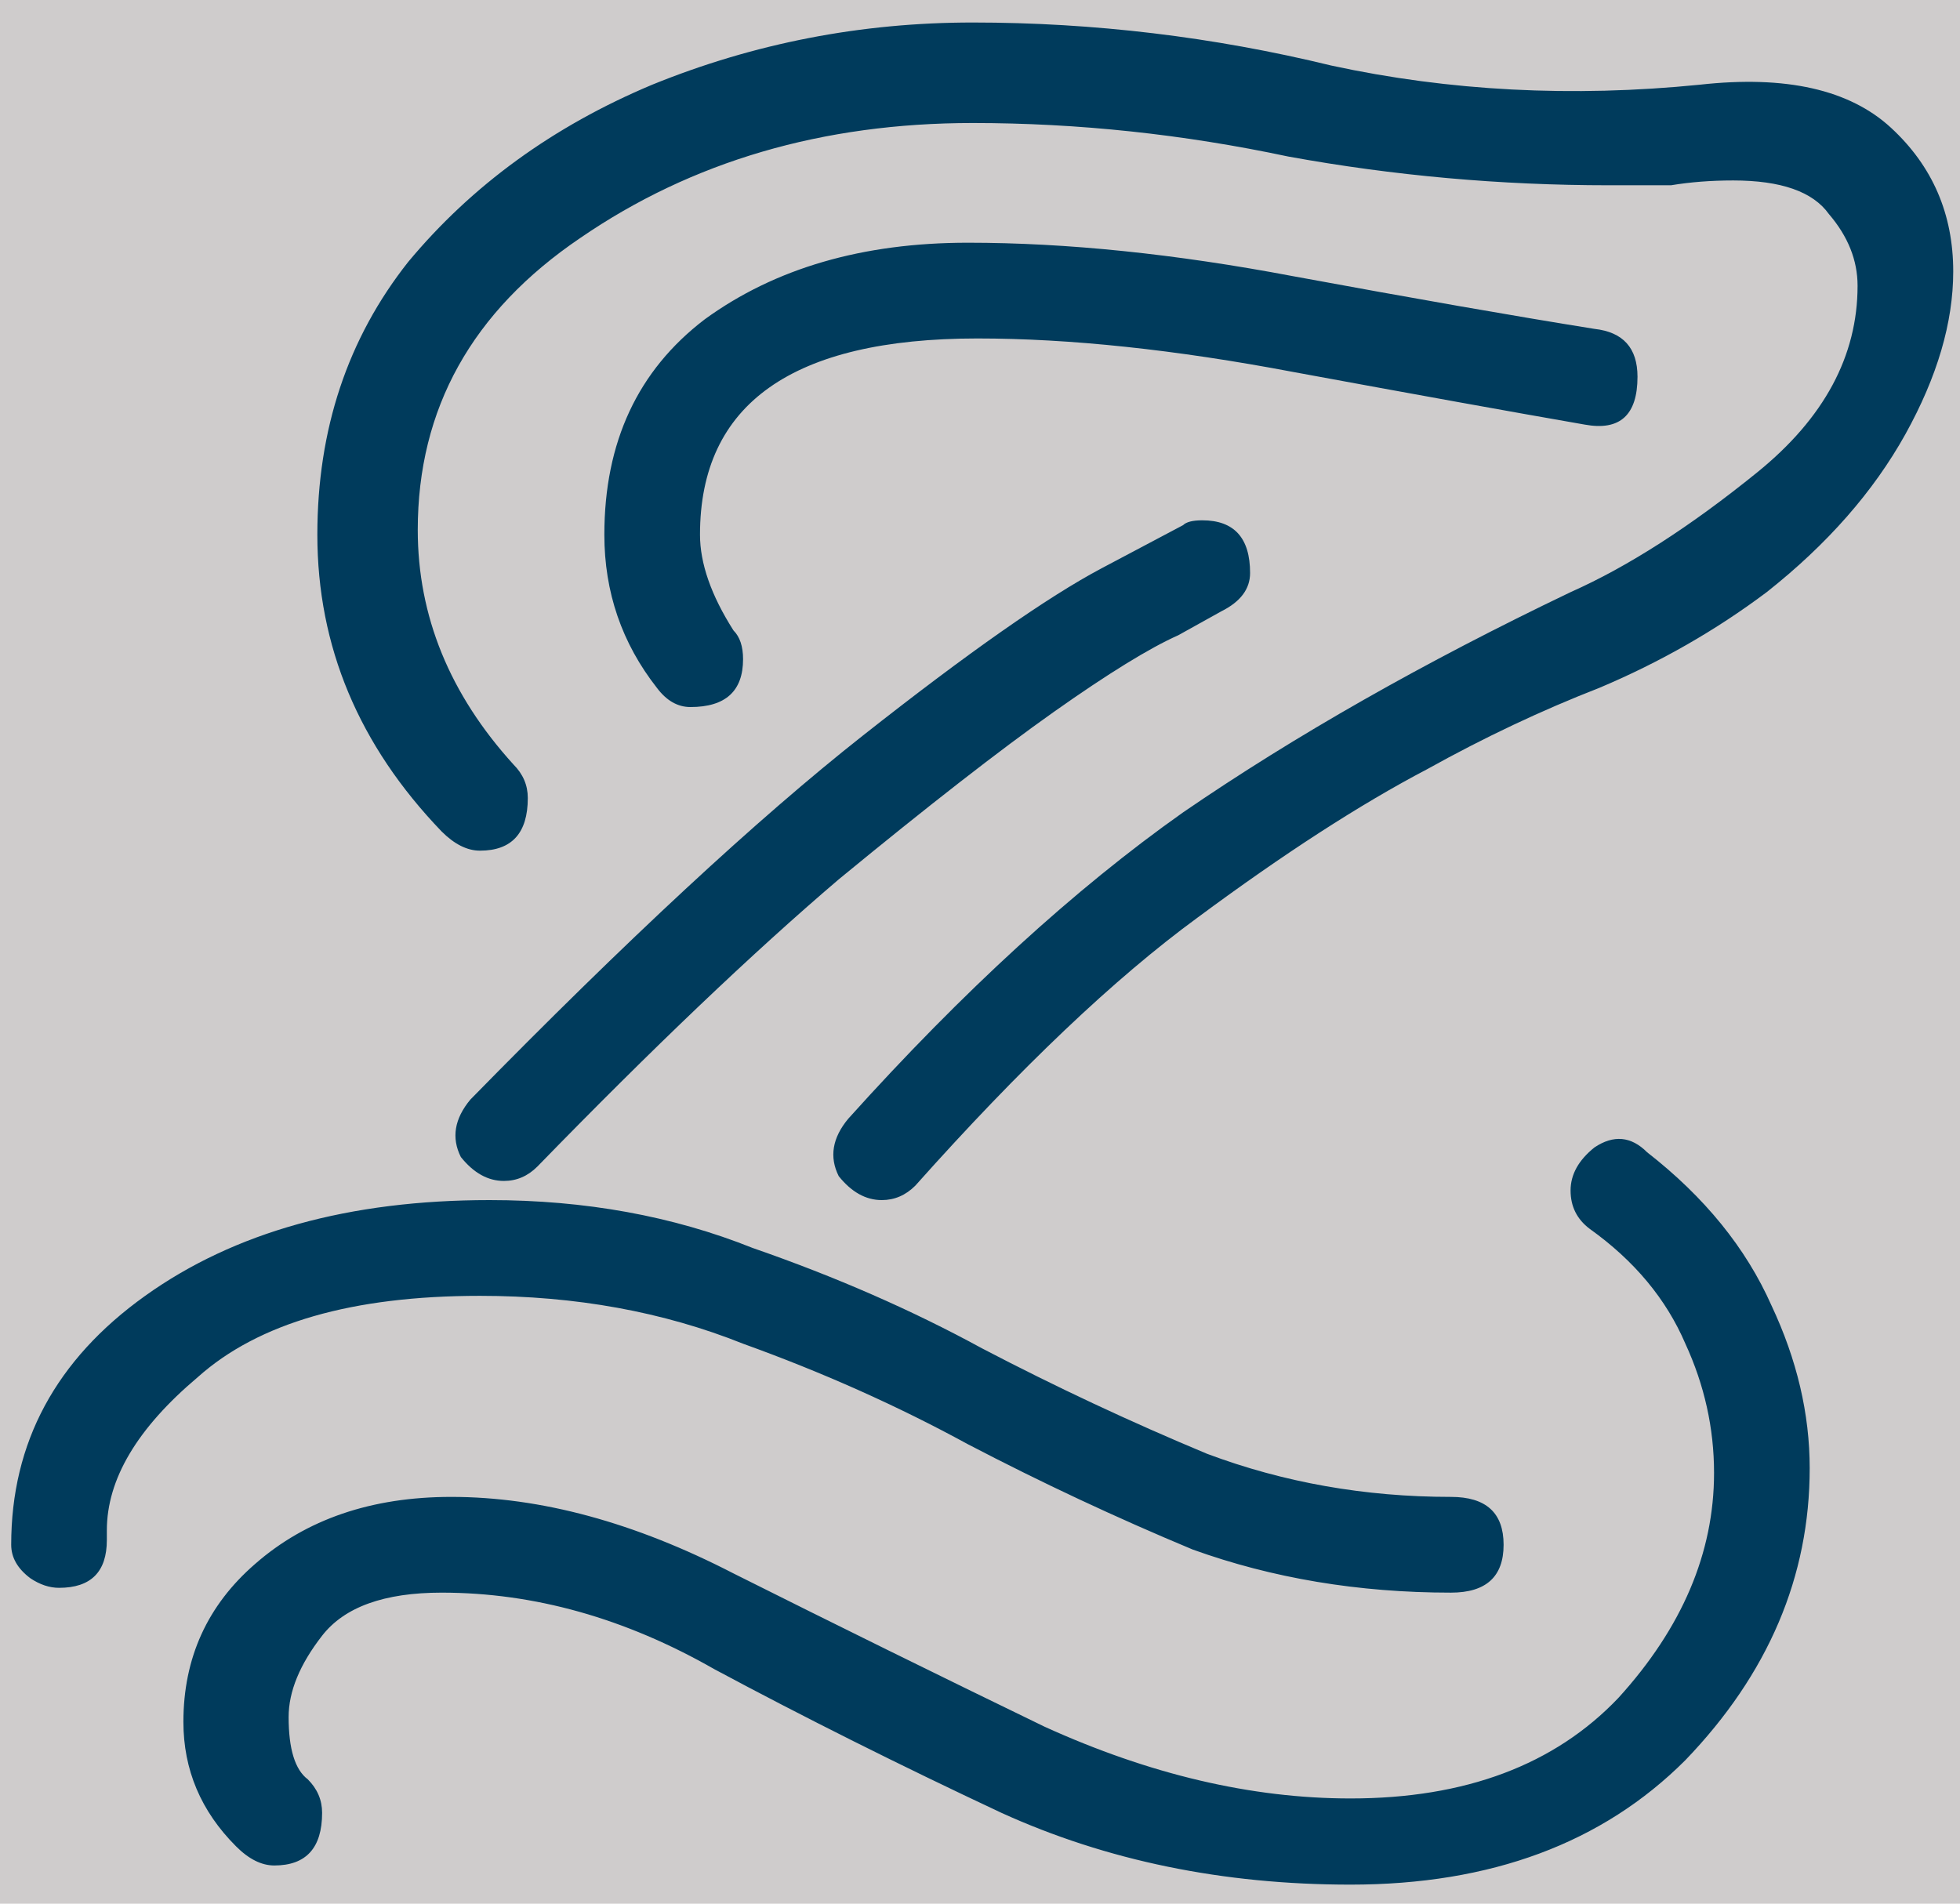 <svg width="35" height="34" viewBox="0 0 35 34" fill="none" xmlns="http://www.w3.org/2000/svg">
<rect width="35" height="34" fill="#CFCCCC"/>
<path d="M15.746 21.434C15.461 21.434 15.205 21.291 14.977 21.006C14.806 20.664 14.863 20.322 15.148 19.98C17.198 17.701 19.191 15.877 21.127 14.509C23.12 13.141 25.426 11.83 28.046 10.576C29.071 10.12 30.181 9.407 31.377 8.438C32.573 7.47 33.171 6.358 33.171 5.104C33.171 4.648 33 4.221 32.658 3.822C32.373 3.423 31.804 3.223 30.95 3.223C30.551 3.223 30.181 3.252 29.84 3.309C29.498 3.309 29.128 3.309 28.729 3.309C26.793 3.309 24.885 3.138 23.006 2.796C21.127 2.397 19.248 2.197 17.369 2.197C14.692 2.197 12.357 2.881 10.364 4.249C8.428 5.56 7.46 7.299 7.46 9.464C7.46 11.003 8.03 12.4 9.169 13.654C9.34 13.825 9.425 14.024 9.425 14.252C9.425 14.879 9.14 15.193 8.571 15.193C8.343 15.193 8.115 15.079 7.887 14.851C6.407 13.312 5.667 11.545 5.667 9.55C5.667 7.669 6.208 6.045 7.29 4.677C8.428 3.309 9.88 2.254 11.646 1.513C13.468 0.772 15.376 0.402 17.369 0.402C19.532 0.402 21.668 0.658 23.775 1.171C25.882 1.627 28.074 1.741 30.352 1.513C31.889 1.342 33.028 1.599 33.769 2.283C34.509 2.967 34.879 3.822 34.879 4.848C34.879 5.76 34.594 6.729 34.025 7.755C33.455 8.78 32.63 9.721 31.548 10.576C30.637 11.26 29.64 11.83 28.558 12.286C27.533 12.685 26.508 13.169 25.483 13.739C24.287 14.366 22.921 15.25 21.383 16.39C19.903 17.473 18.223 19.069 16.344 21.177C16.173 21.348 15.973 21.434 15.746 21.434ZM12.329 12.628C12.101 12.628 11.902 12.514 11.731 12.286C11.105 11.488 10.792 10.576 10.792 9.55C10.792 7.897 11.389 6.615 12.585 5.703C13.838 4.791 15.404 4.335 17.283 4.335C19.049 4.335 20.985 4.534 23.091 4.933C25.255 5.332 27.049 5.646 28.473 5.874C28.985 5.931 29.241 6.216 29.241 6.729C29.241 7.413 28.928 7.698 28.302 7.584C26.992 7.356 25.255 7.042 23.091 6.643C20.985 6.244 19.105 6.045 17.454 6.045C14.151 6.045 12.5 7.213 12.5 9.55C12.5 10.063 12.699 10.633 13.098 11.26C13.212 11.374 13.269 11.545 13.269 11.773C13.269 12.343 12.956 12.628 12.329 12.628ZM8.998 21.092C8.713 21.092 8.457 20.949 8.229 20.664C8.058 20.322 8.115 19.98 8.4 19.638C11.19 16.789 13.525 14.623 15.404 13.141C17.283 11.659 18.707 10.661 19.675 10.148C20.643 9.635 21.127 9.379 21.127 9.379C21.184 9.322 21.298 9.293 21.469 9.293C22.038 9.293 22.323 9.607 22.323 10.234C22.323 10.519 22.152 10.747 21.81 10.918C21.81 10.918 21.554 11.06 21.042 11.345C20.529 11.573 19.789 12.029 18.821 12.713C17.853 13.397 16.571 14.395 14.977 15.706C13.44 17.017 11.646 18.727 9.596 20.835C9.425 21.006 9.226 21.092 8.998 21.092ZM24.116 33.66C21.839 33.66 19.76 33.232 17.881 32.377C16.059 31.522 14.351 30.667 12.756 29.812C11.162 28.901 9.539 28.445 7.887 28.445C6.862 28.445 6.151 28.701 5.752 29.214C5.353 29.727 5.154 30.211 5.154 30.667C5.154 31.237 5.268 31.608 5.496 31.779C5.667 31.95 5.752 32.149 5.752 32.377C5.752 33.004 5.467 33.318 4.898 33.318C4.67 33.318 4.442 33.204 4.215 32.976C3.588 32.349 3.275 31.608 3.275 30.753C3.275 29.613 3.702 28.672 4.556 27.932C5.467 27.134 6.635 26.735 8.058 26.735C9.653 26.735 11.333 27.191 13.098 28.102C14.92 29.015 16.771 29.927 18.65 30.838C20.529 31.693 22.351 32.121 24.116 32.121C26.166 32.121 27.761 31.522 28.9 30.325C30.039 29.072 30.608 27.732 30.608 26.307C30.608 25.509 30.437 24.74 30.096 23.999C29.754 23.201 29.185 22.517 28.387 21.947C28.16 21.776 28.046 21.548 28.046 21.263C28.046 20.978 28.188 20.721 28.473 20.493C28.814 20.265 29.128 20.294 29.412 20.579C30.437 21.377 31.178 22.289 31.633 23.315C32.089 24.284 32.316 25.253 32.316 26.222C32.316 28.16 31.576 29.898 30.096 31.437C28.615 32.919 26.622 33.66 24.116 33.66ZM25.91 28.445C24.259 28.445 22.721 28.188 21.298 27.675C19.931 27.105 18.593 26.478 17.283 25.794C16.03 25.11 14.692 24.512 13.269 23.999C11.845 23.429 10.279 23.144 8.571 23.144C6.293 23.144 4.613 23.628 3.531 24.597C2.449 25.509 1.908 26.421 1.908 27.333V27.504C1.908 28.074 1.624 28.359 1.054 28.359C0.883 28.359 0.712 28.302 0.542 28.188C0.314 28.017 0.2 27.818 0.2 27.59C0.2 25.766 0.997 24.284 2.592 23.144C4.186 22.004 6.236 21.434 8.742 21.434C10.45 21.434 12.016 21.719 13.44 22.289C14.92 22.802 16.287 23.4 17.54 24.084C18.849 24.768 20.187 25.395 21.554 25.965C22.921 26.478 24.373 26.735 25.91 26.735C26.537 26.735 26.85 27.02 26.85 27.59C26.85 28.16 26.537 28.445 25.91 28.445Z" fill="#003B5C"/>
</svg>
